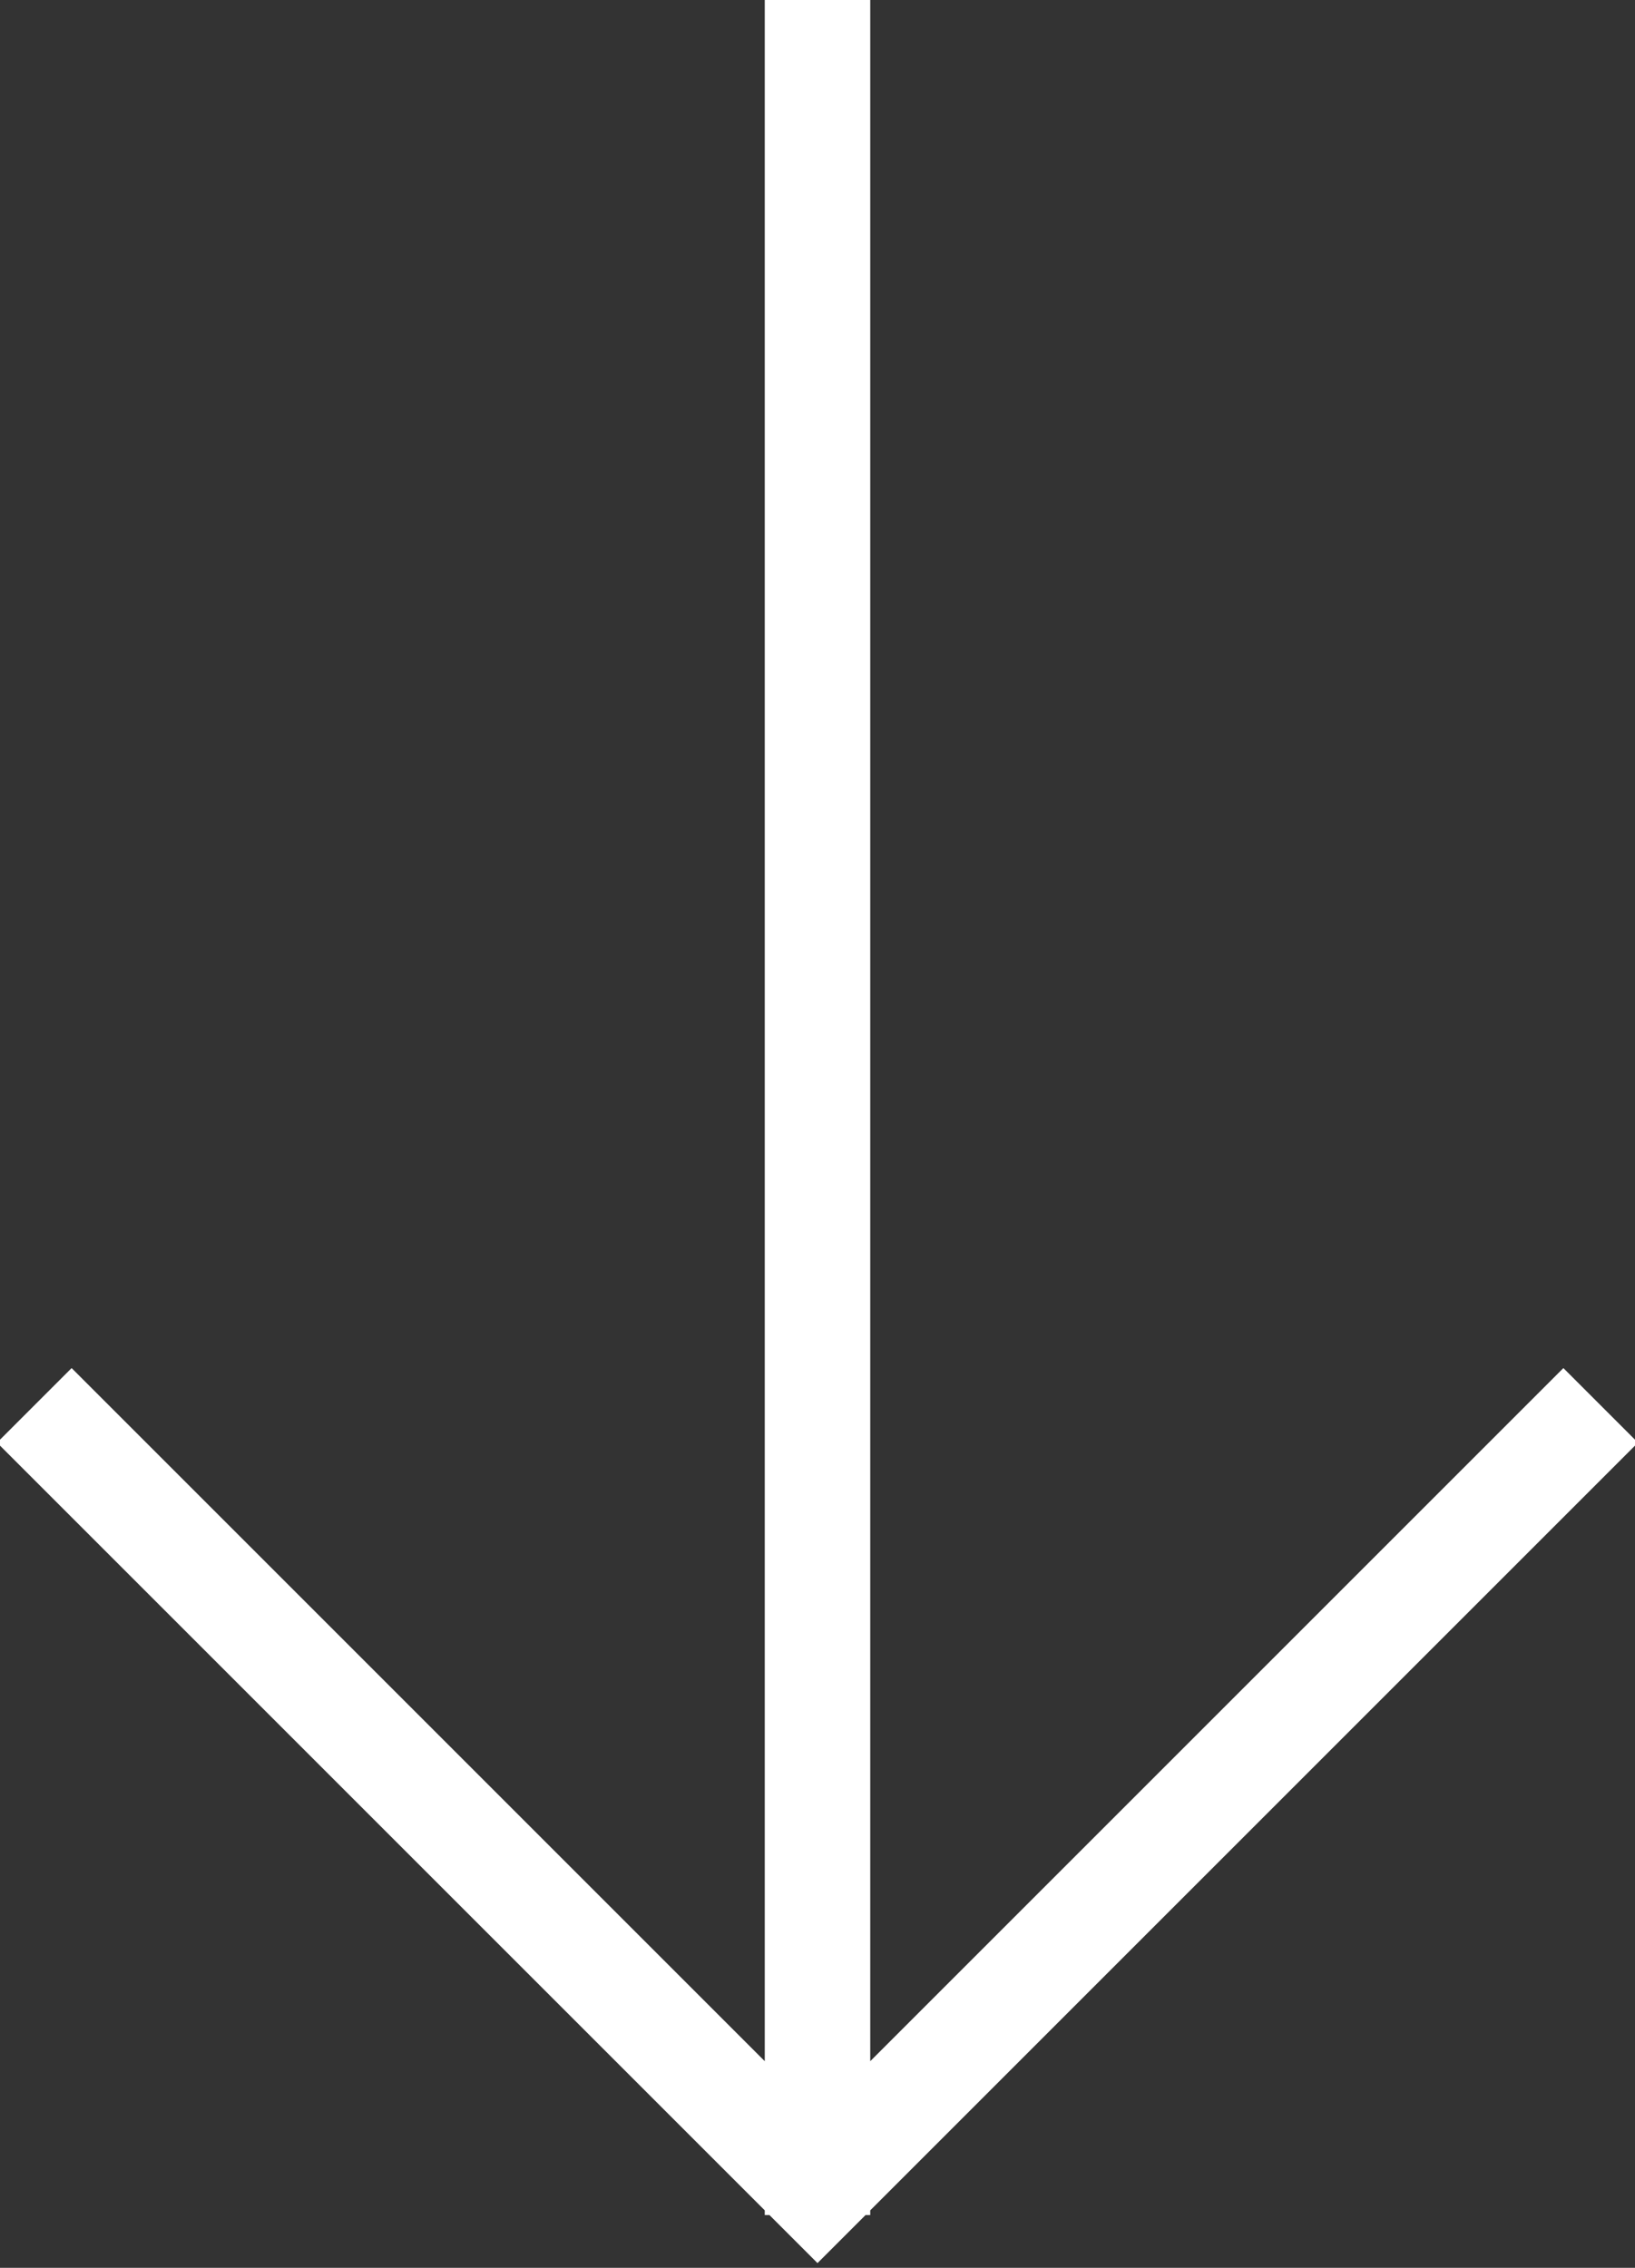 <svg xmlns="http://www.w3.org/2000/svg" width="31" height="43" viewBox="0 0 31 43">
    <rect x="0" y="0" width="31" height="43" fill="#333333" stroke="none"/>
    <g fill="none" fill-rule="evenodd" stroke="#FFF" stroke-linecap="square" stroke-width="2">
        <path d="M15.5 1v40M15.5 41.496l14.142-14.142M15.5 41.496L1.358 27.354"/>
    </g>
</svg>
